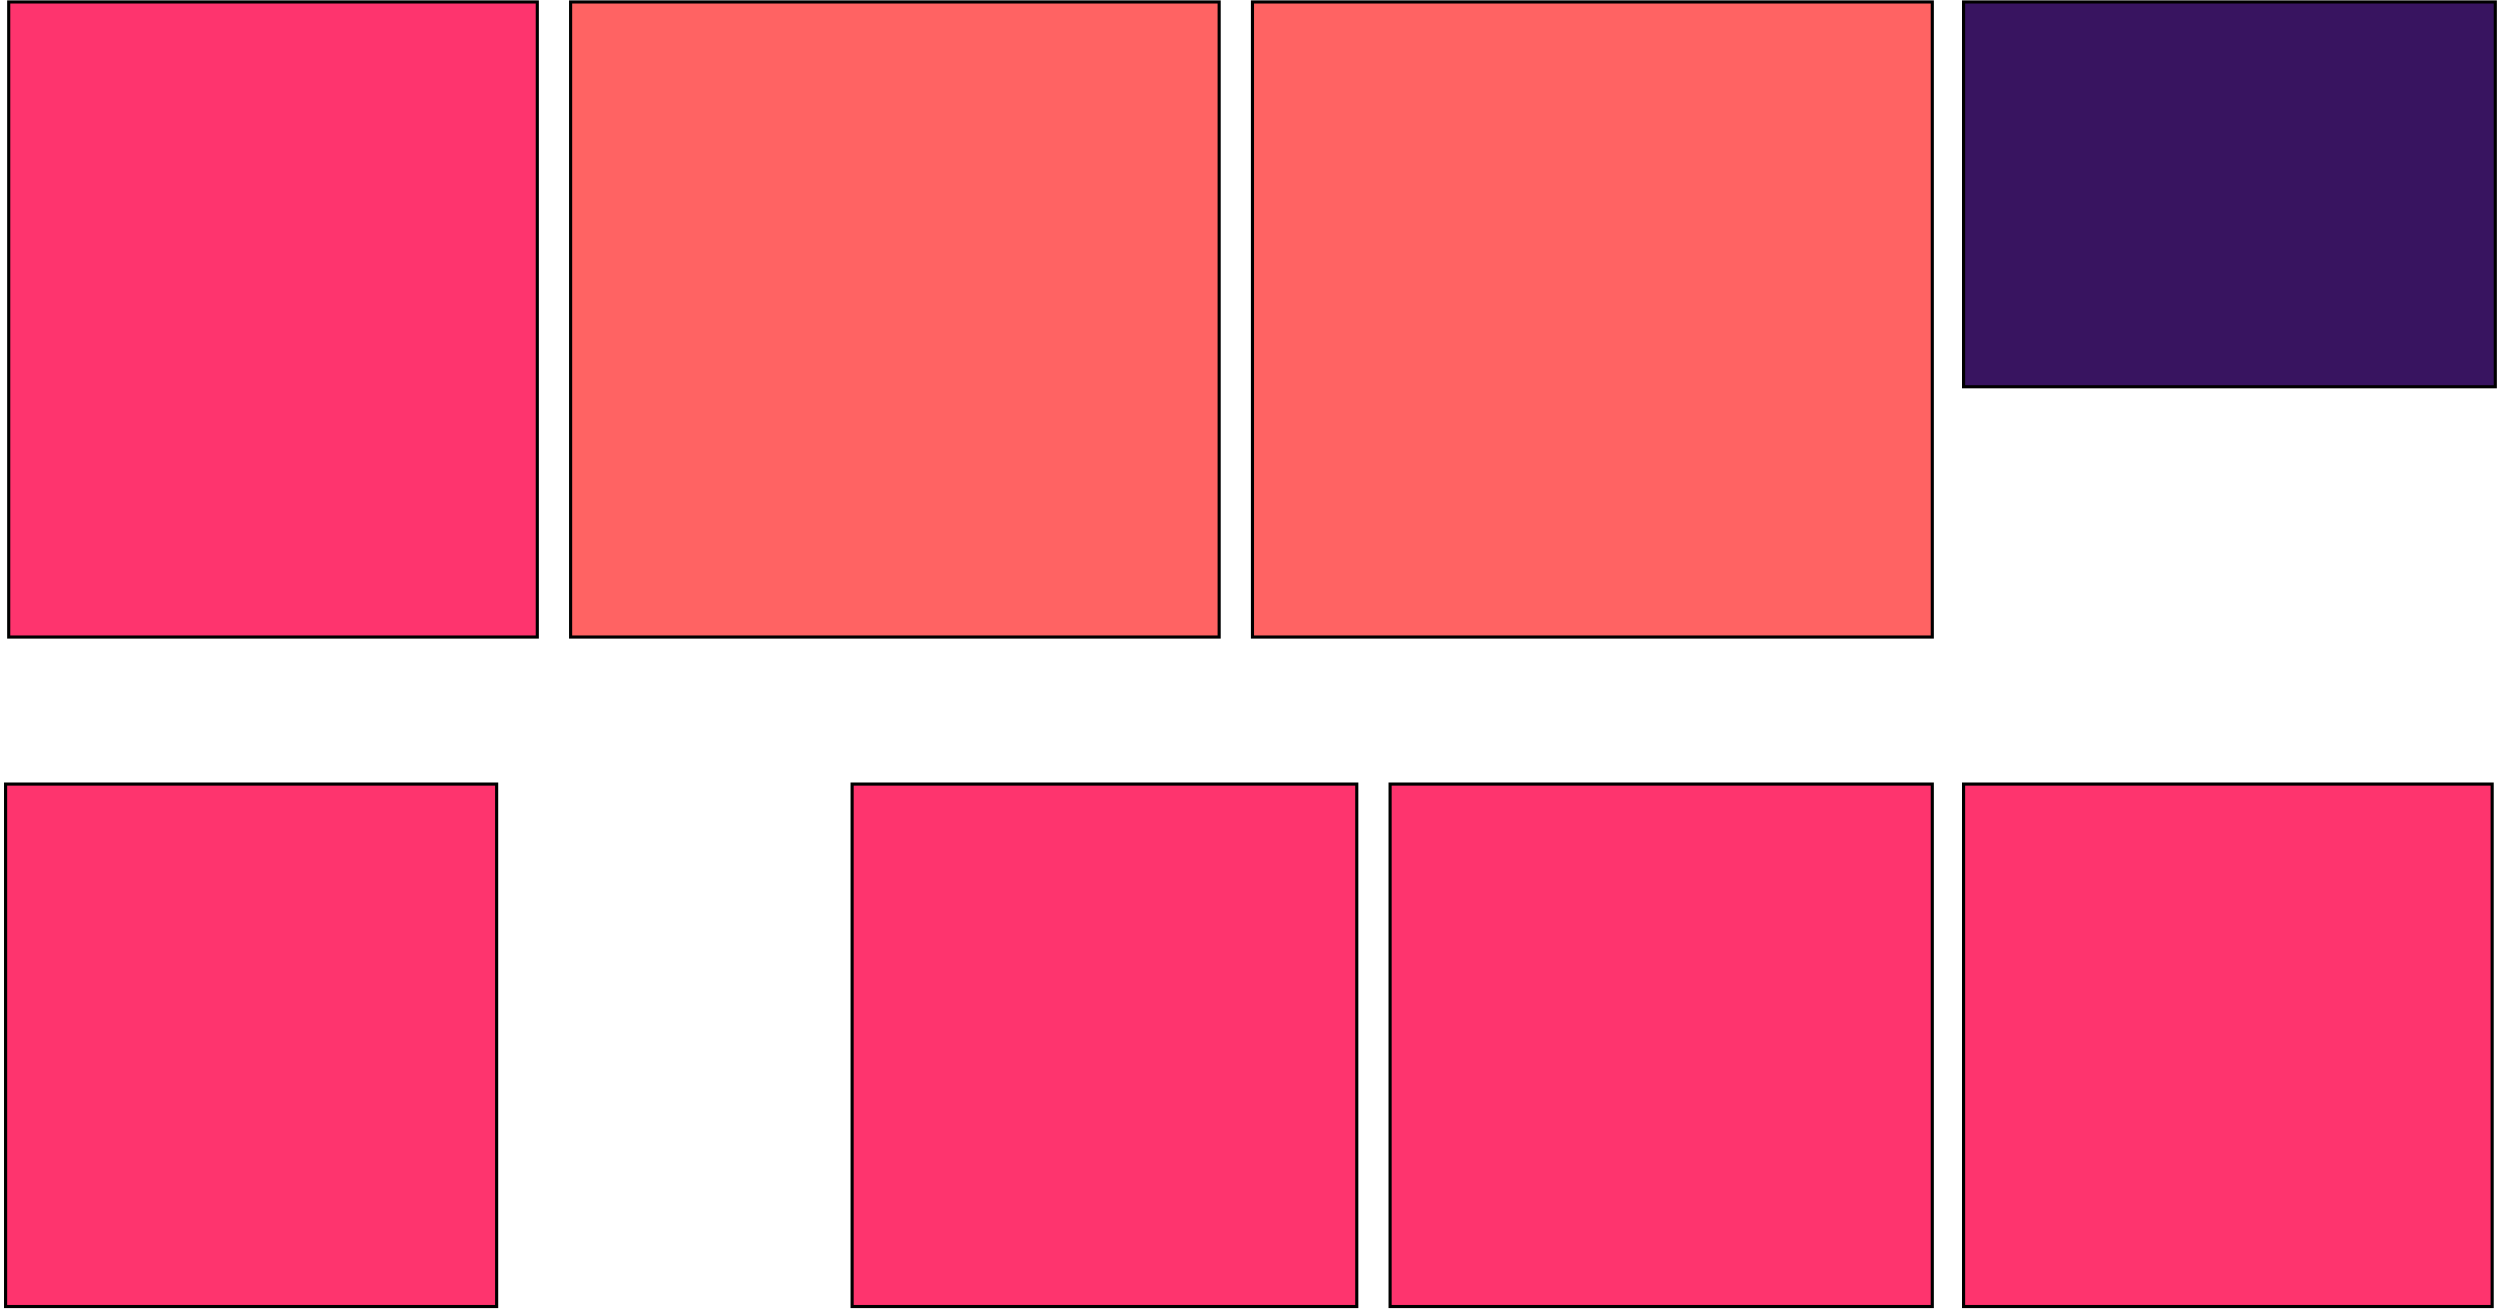 <svg width="488" height="256" viewBox="0 0 488 256" fill="none" xmlns="http://www.w3.org/2000/svg">
<path d="M486.471 153.051H383.289V255.034H486.471V153.051Z" fill="#FE346E"/>
<path d="M486.165 153.356V254.729H383.594V153.356H486.165V153.356ZM486.776 152.745H382.983V255.339H486.776V152.745Z" fill="black"/>
<path d="M377.183 153.051H271.346V255.034H377.183V153.051Z" fill="#FE346E"/>
<path d="M376.877 153.356V254.729H271.651V153.356H376.877V153.356ZM377.488 152.745H271.04V255.339H377.488V152.745Z" fill="black"/>
<path d="M264.844 153.051H166.333V255.034H264.844V153.051Z" fill="#FE346E"/>
<path d="M264.538 153.356V254.729H166.638V153.356H264.538V153.356ZM265.149 152.745H166.027V255.339H265.149V152.745Z" fill="black"/>
<path d="M96.945 153.051H1.09V255.034H96.945V153.051Z" fill="#FE346E"/>
<path d="M96.639 153.356V254.729H1.395V153.356H96.639V153.356ZM97.25 152.745H0.784V255.339H97.25V152.745Z" fill="black"/>
<path d="M487.081 0.381H383.289V75.495H487.081V0.381Z" fill="#381460"/>
<path d="M486.776 0.687V75.189H383.594V0.687H486.776V0.687ZM487.386 0.076H382.983V75.8H487.386V0.076Z" fill="black"/>
<path d="M377.184 0.381H244.482V124.349H377.184V0.381Z" fill="#FF6363"/>
<path d="M376.878 0.687V124.044H244.787V0.687H376.878V0.687ZM377.489 0.076H244.177V124.654H377.489V0.076Z" fill="black"/>
<path d="M237.98 0.381H111.384V124.349H237.98V0.381Z" fill="#FF6363"/>
<path d="M237.674 0.687V124.044H111.689V0.687H237.674V0.687ZM238.284 0.076H111.078V124.654H238.284V0.076Z" fill="black"/>
<path d="M104.882 0.381H1.7V124.349H104.882V0.381Z" fill="#FE346E"/>
<path d="M104.576 0.687V124.044H2.005V0.687H104.576V0.687ZM105.187 0.076H1.395V124.654H105.187V0.076Z" fill="black"/>
</svg>
